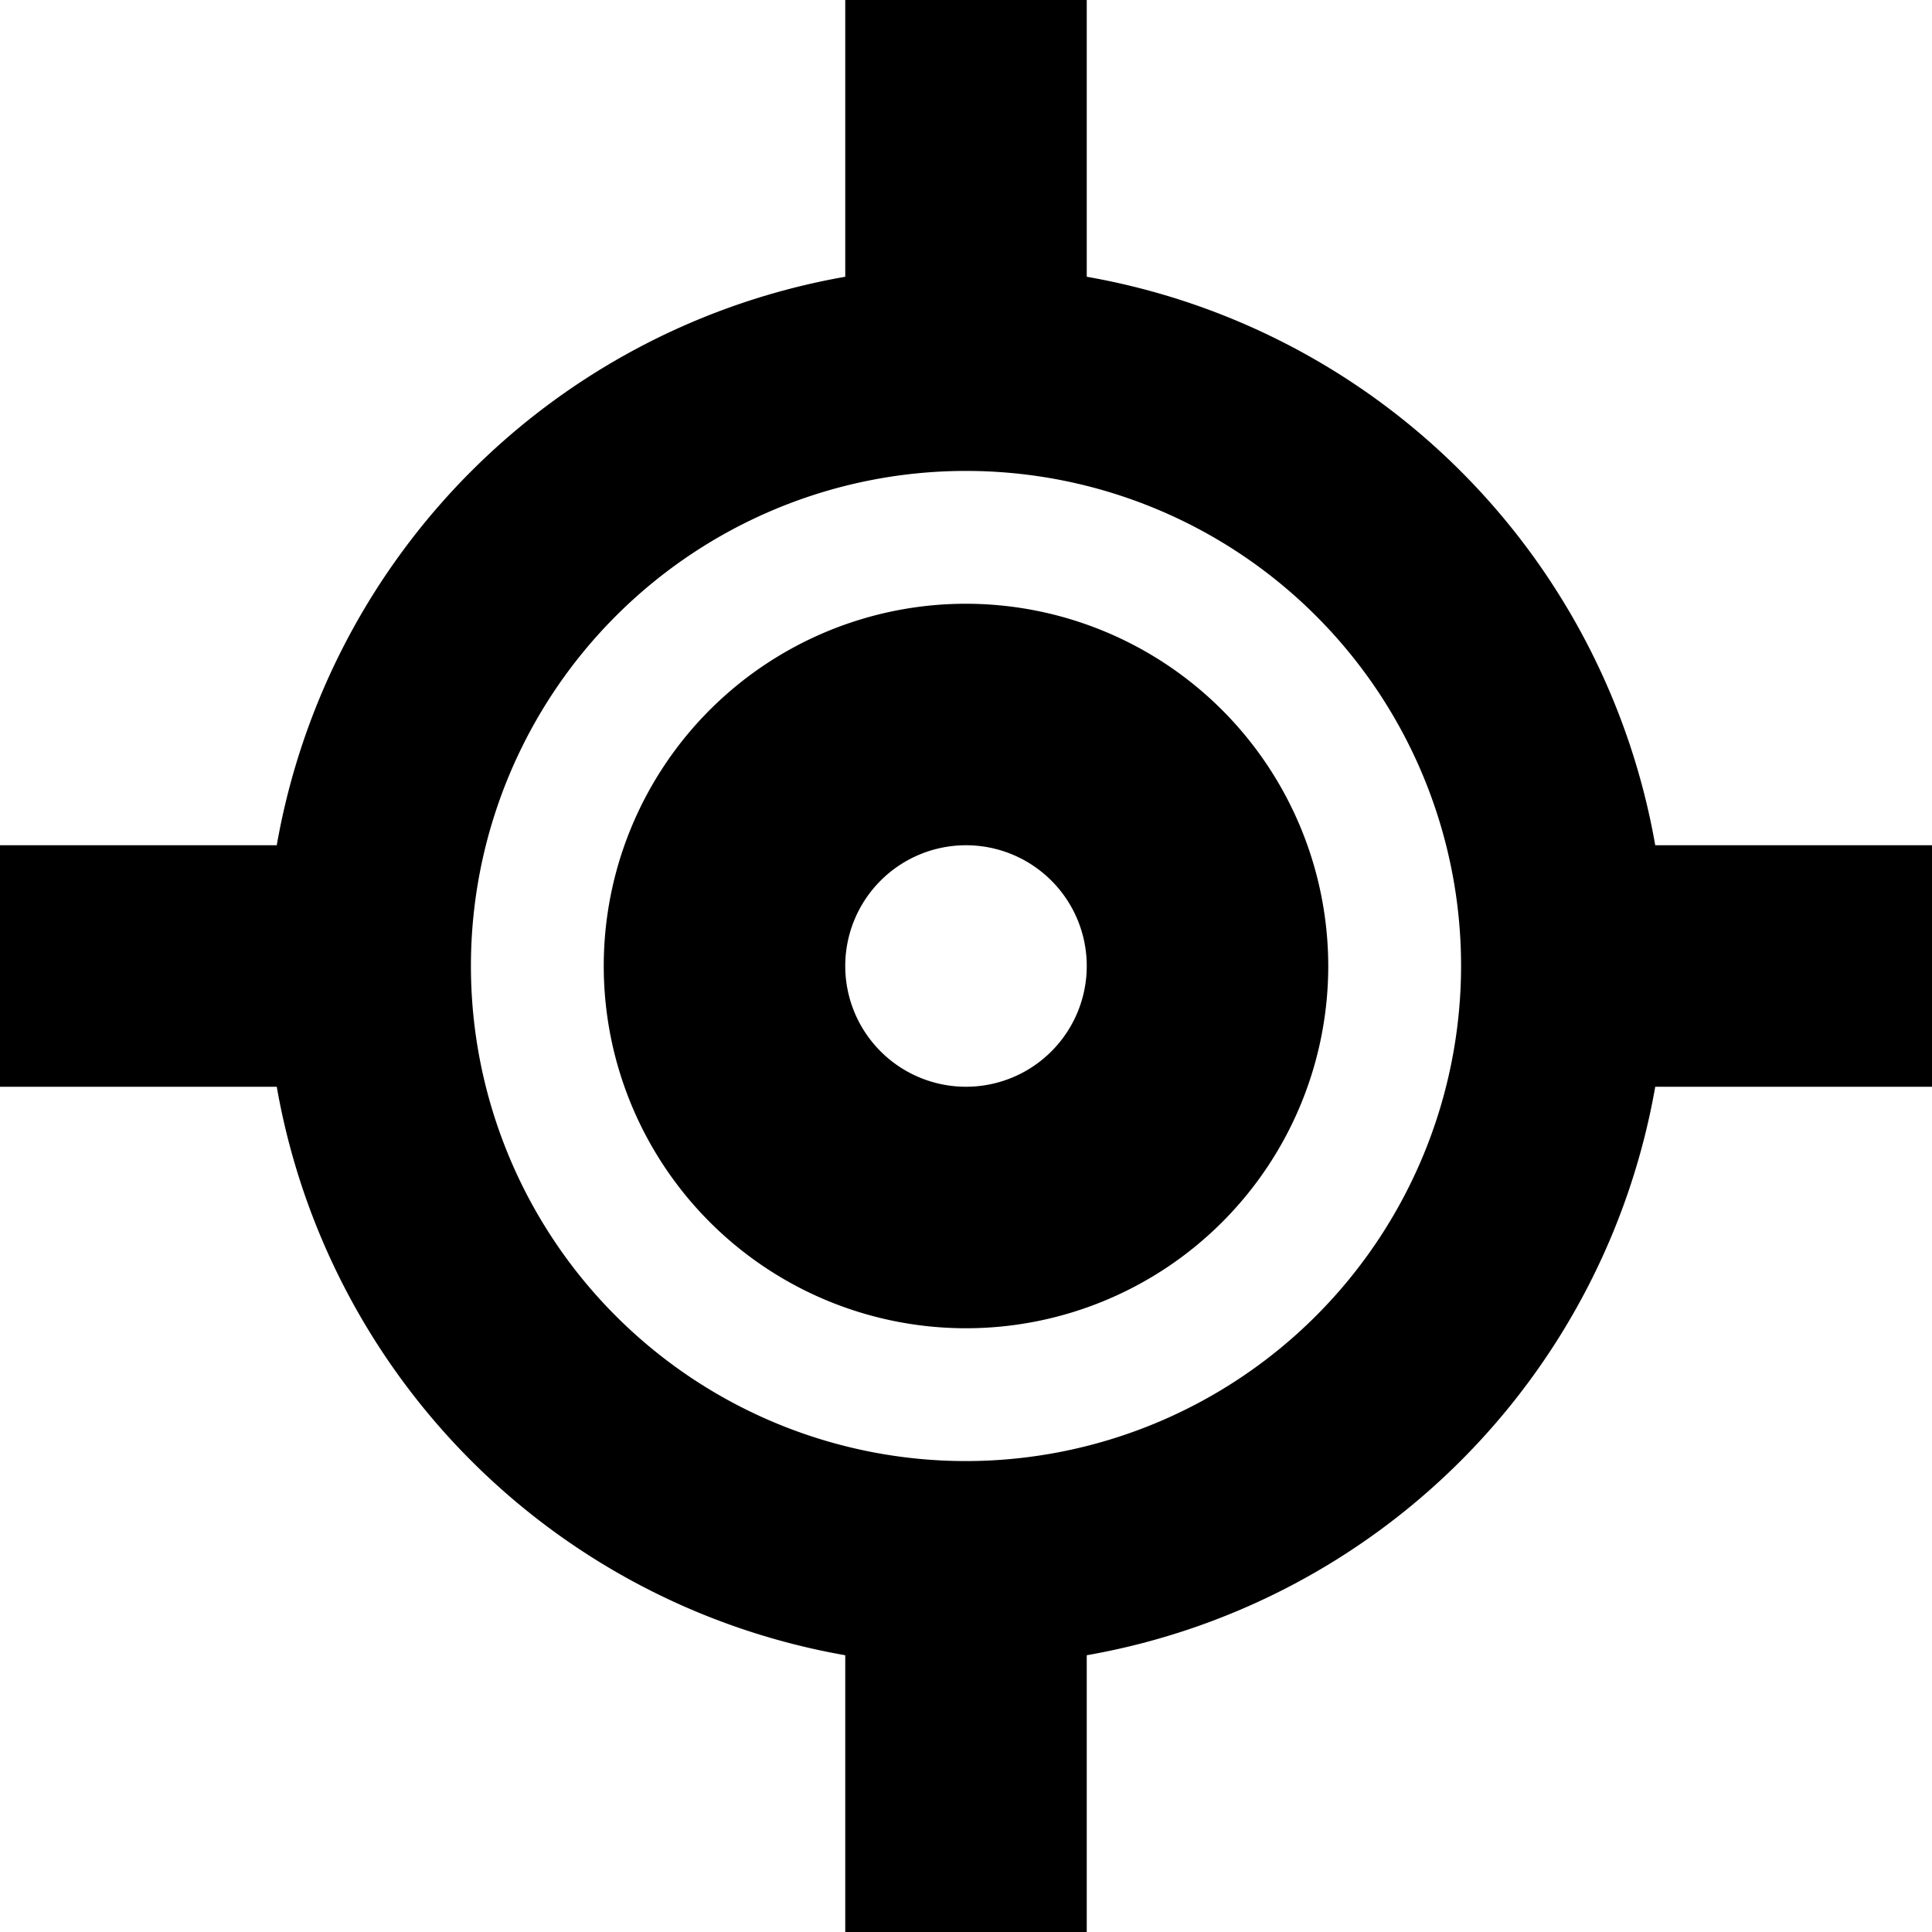 <svg xmlns="http://www.w3.org/2000/svg" viewBox="0 0 16 16"><path d="M13.708 7A5.796 5.796 0 0 0 9 2.292V0H7v2.292A5.796 5.796 0 0 0 2.292 7H0v2h2.292A5.796 5.796 0 0 0 7 13.708V16h2v-2.292A5.796 5.796 0 0 0 13.708 9H16V7zM8 12.1A4.1 4.1 0 1 1 12.1 8 4.104 4.104 0 0 1 8 12.1zM8 5a3 3 0 1 0 3 3 3.003 3.003 0 0 0-3-3zm0 4a1 1 0 1 1 1-1 1 1 0 0 1-1 1z"/></svg>
